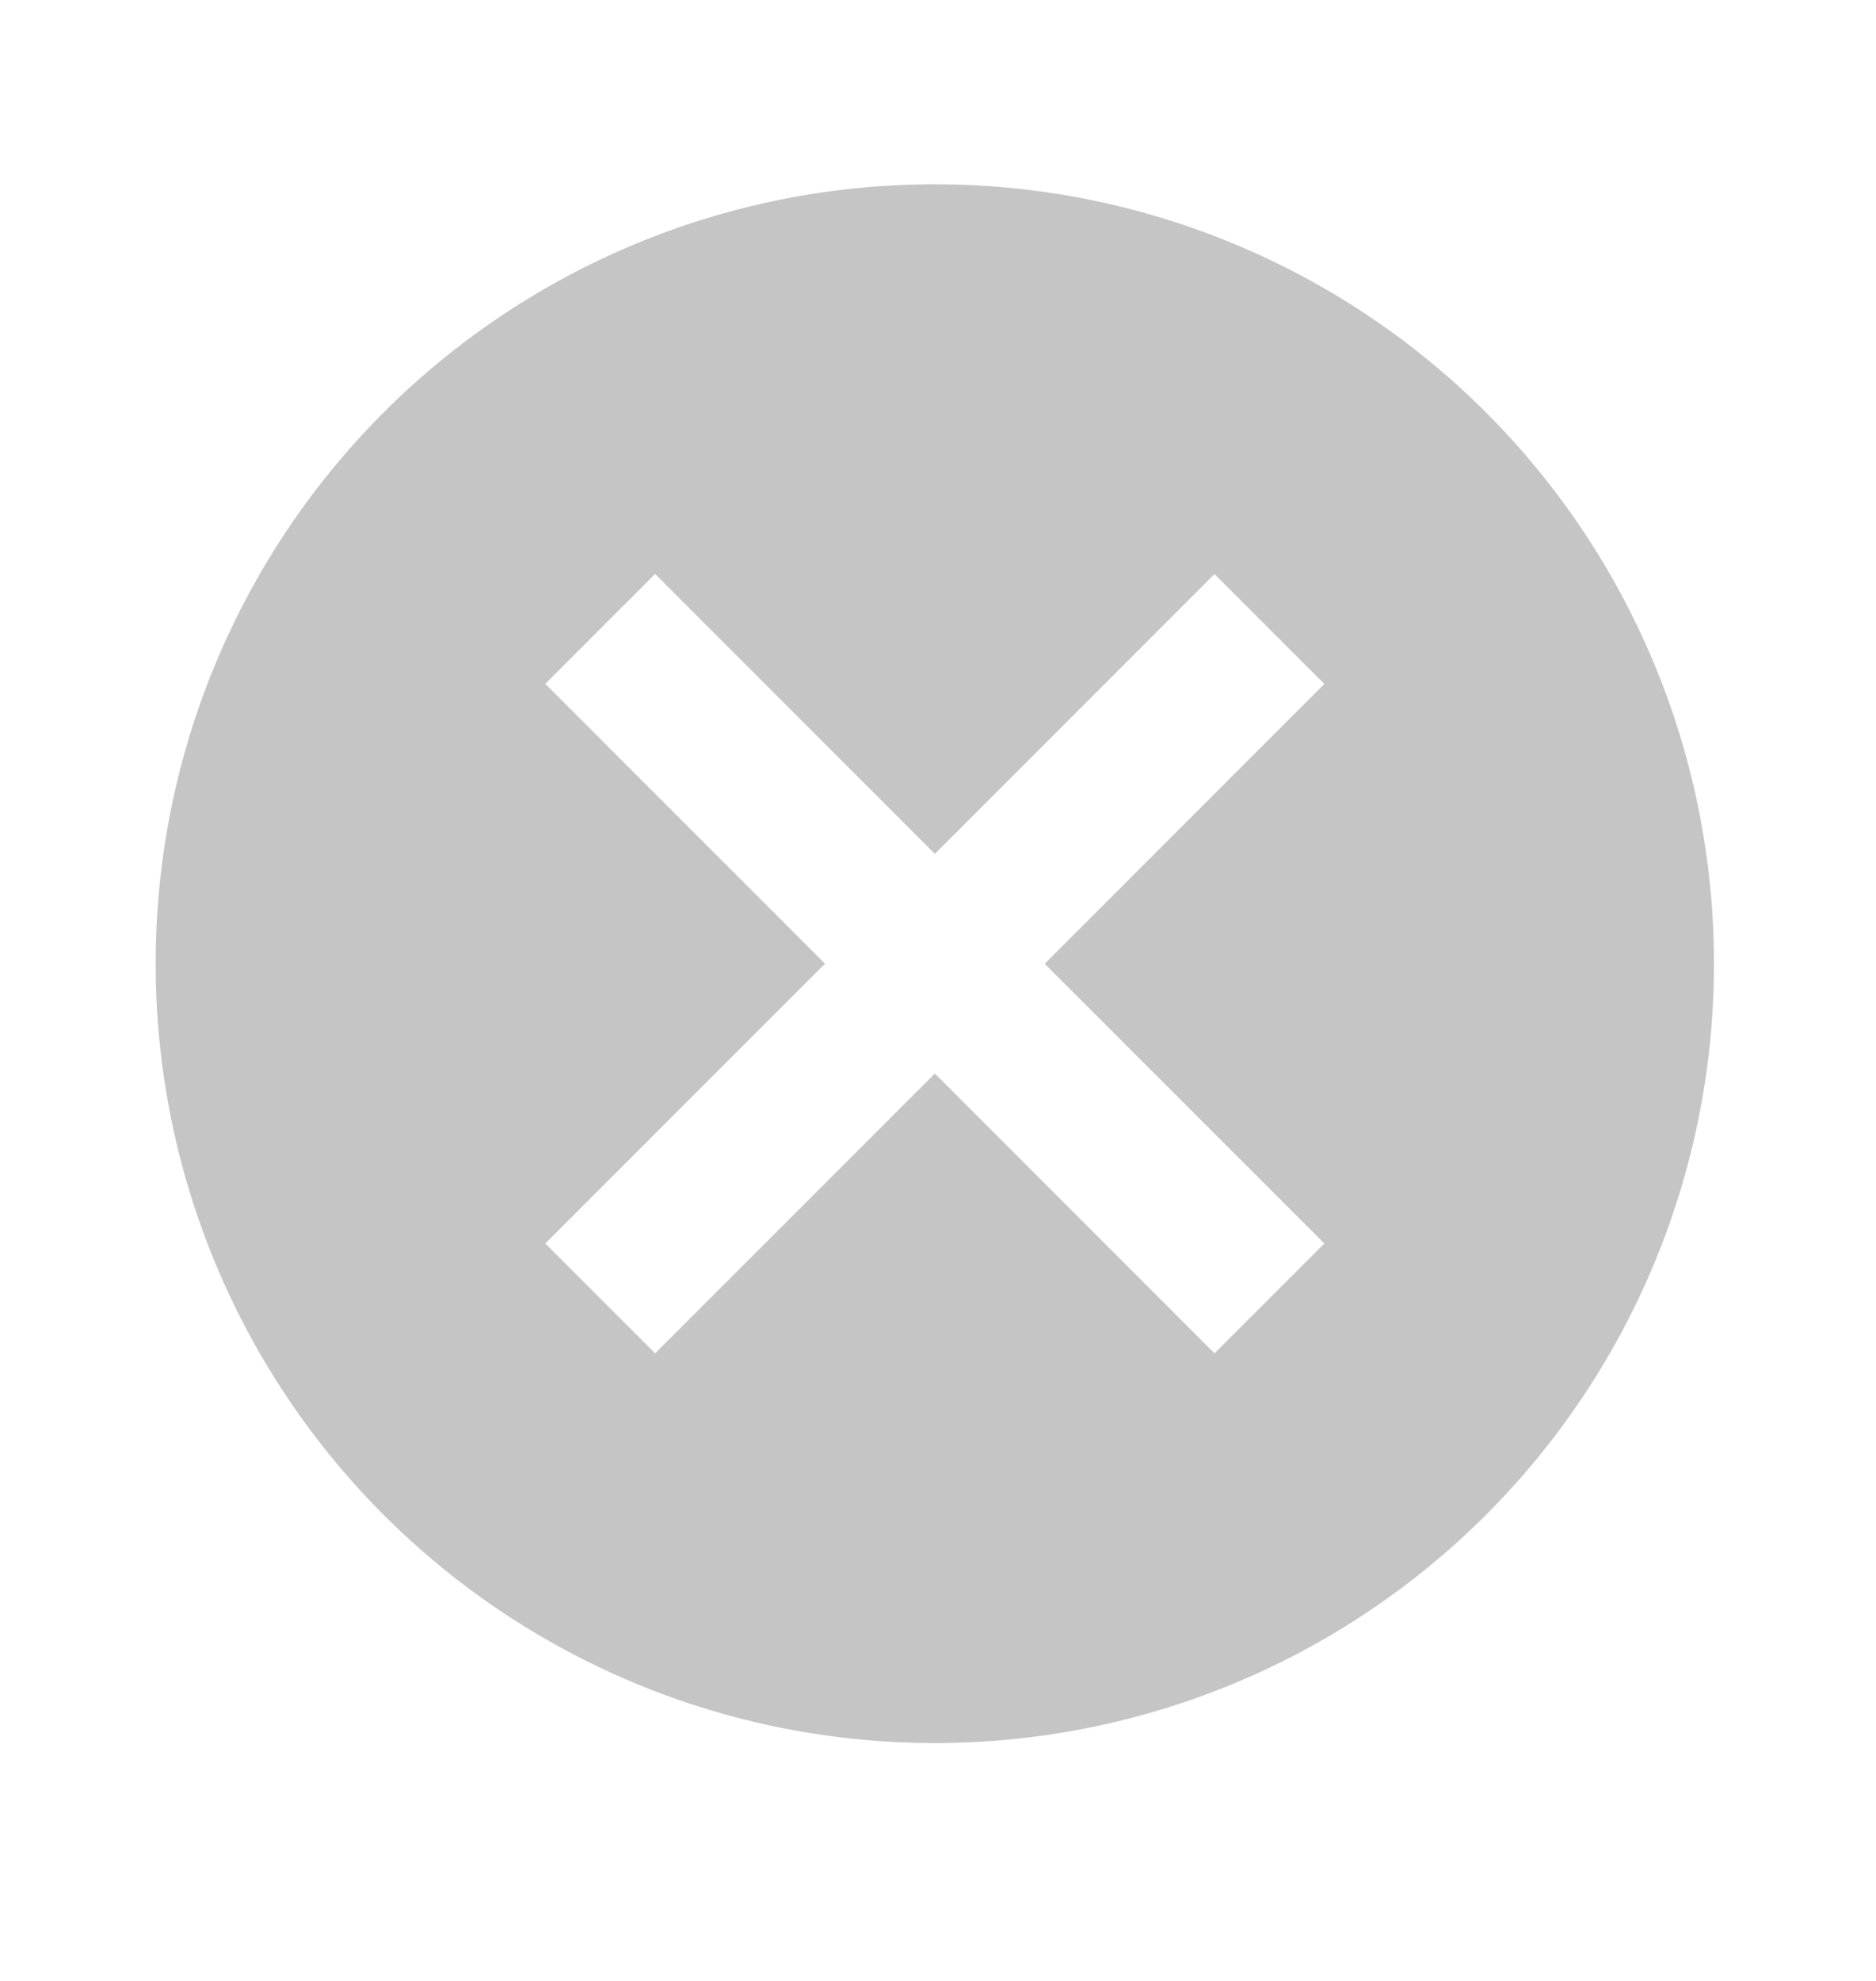 <svg width="18" height="19" fill="none" xmlns="http://www.w3.org/2000/svg"><path d="M8.97 1.768a7.469 7.469 0 0 0-7.476 7.475 7.469 7.469 0 0 0 7.476 7.475 7.469 7.469 0 0 0 7.475-7.475A7.469 7.469 0 0 0 8.97 1.768Zm3.737 10.159-1.054 1.054-2.683-2.684-2.684 2.684-1.054-1.054 2.684-2.684-2.684-2.684 1.054-1.054L8.97 8.19l2.683-2.684 1.054 1.054-2.683 2.684 2.684 2.684Z" fill="#000" fill-opacity=".23"/></svg>